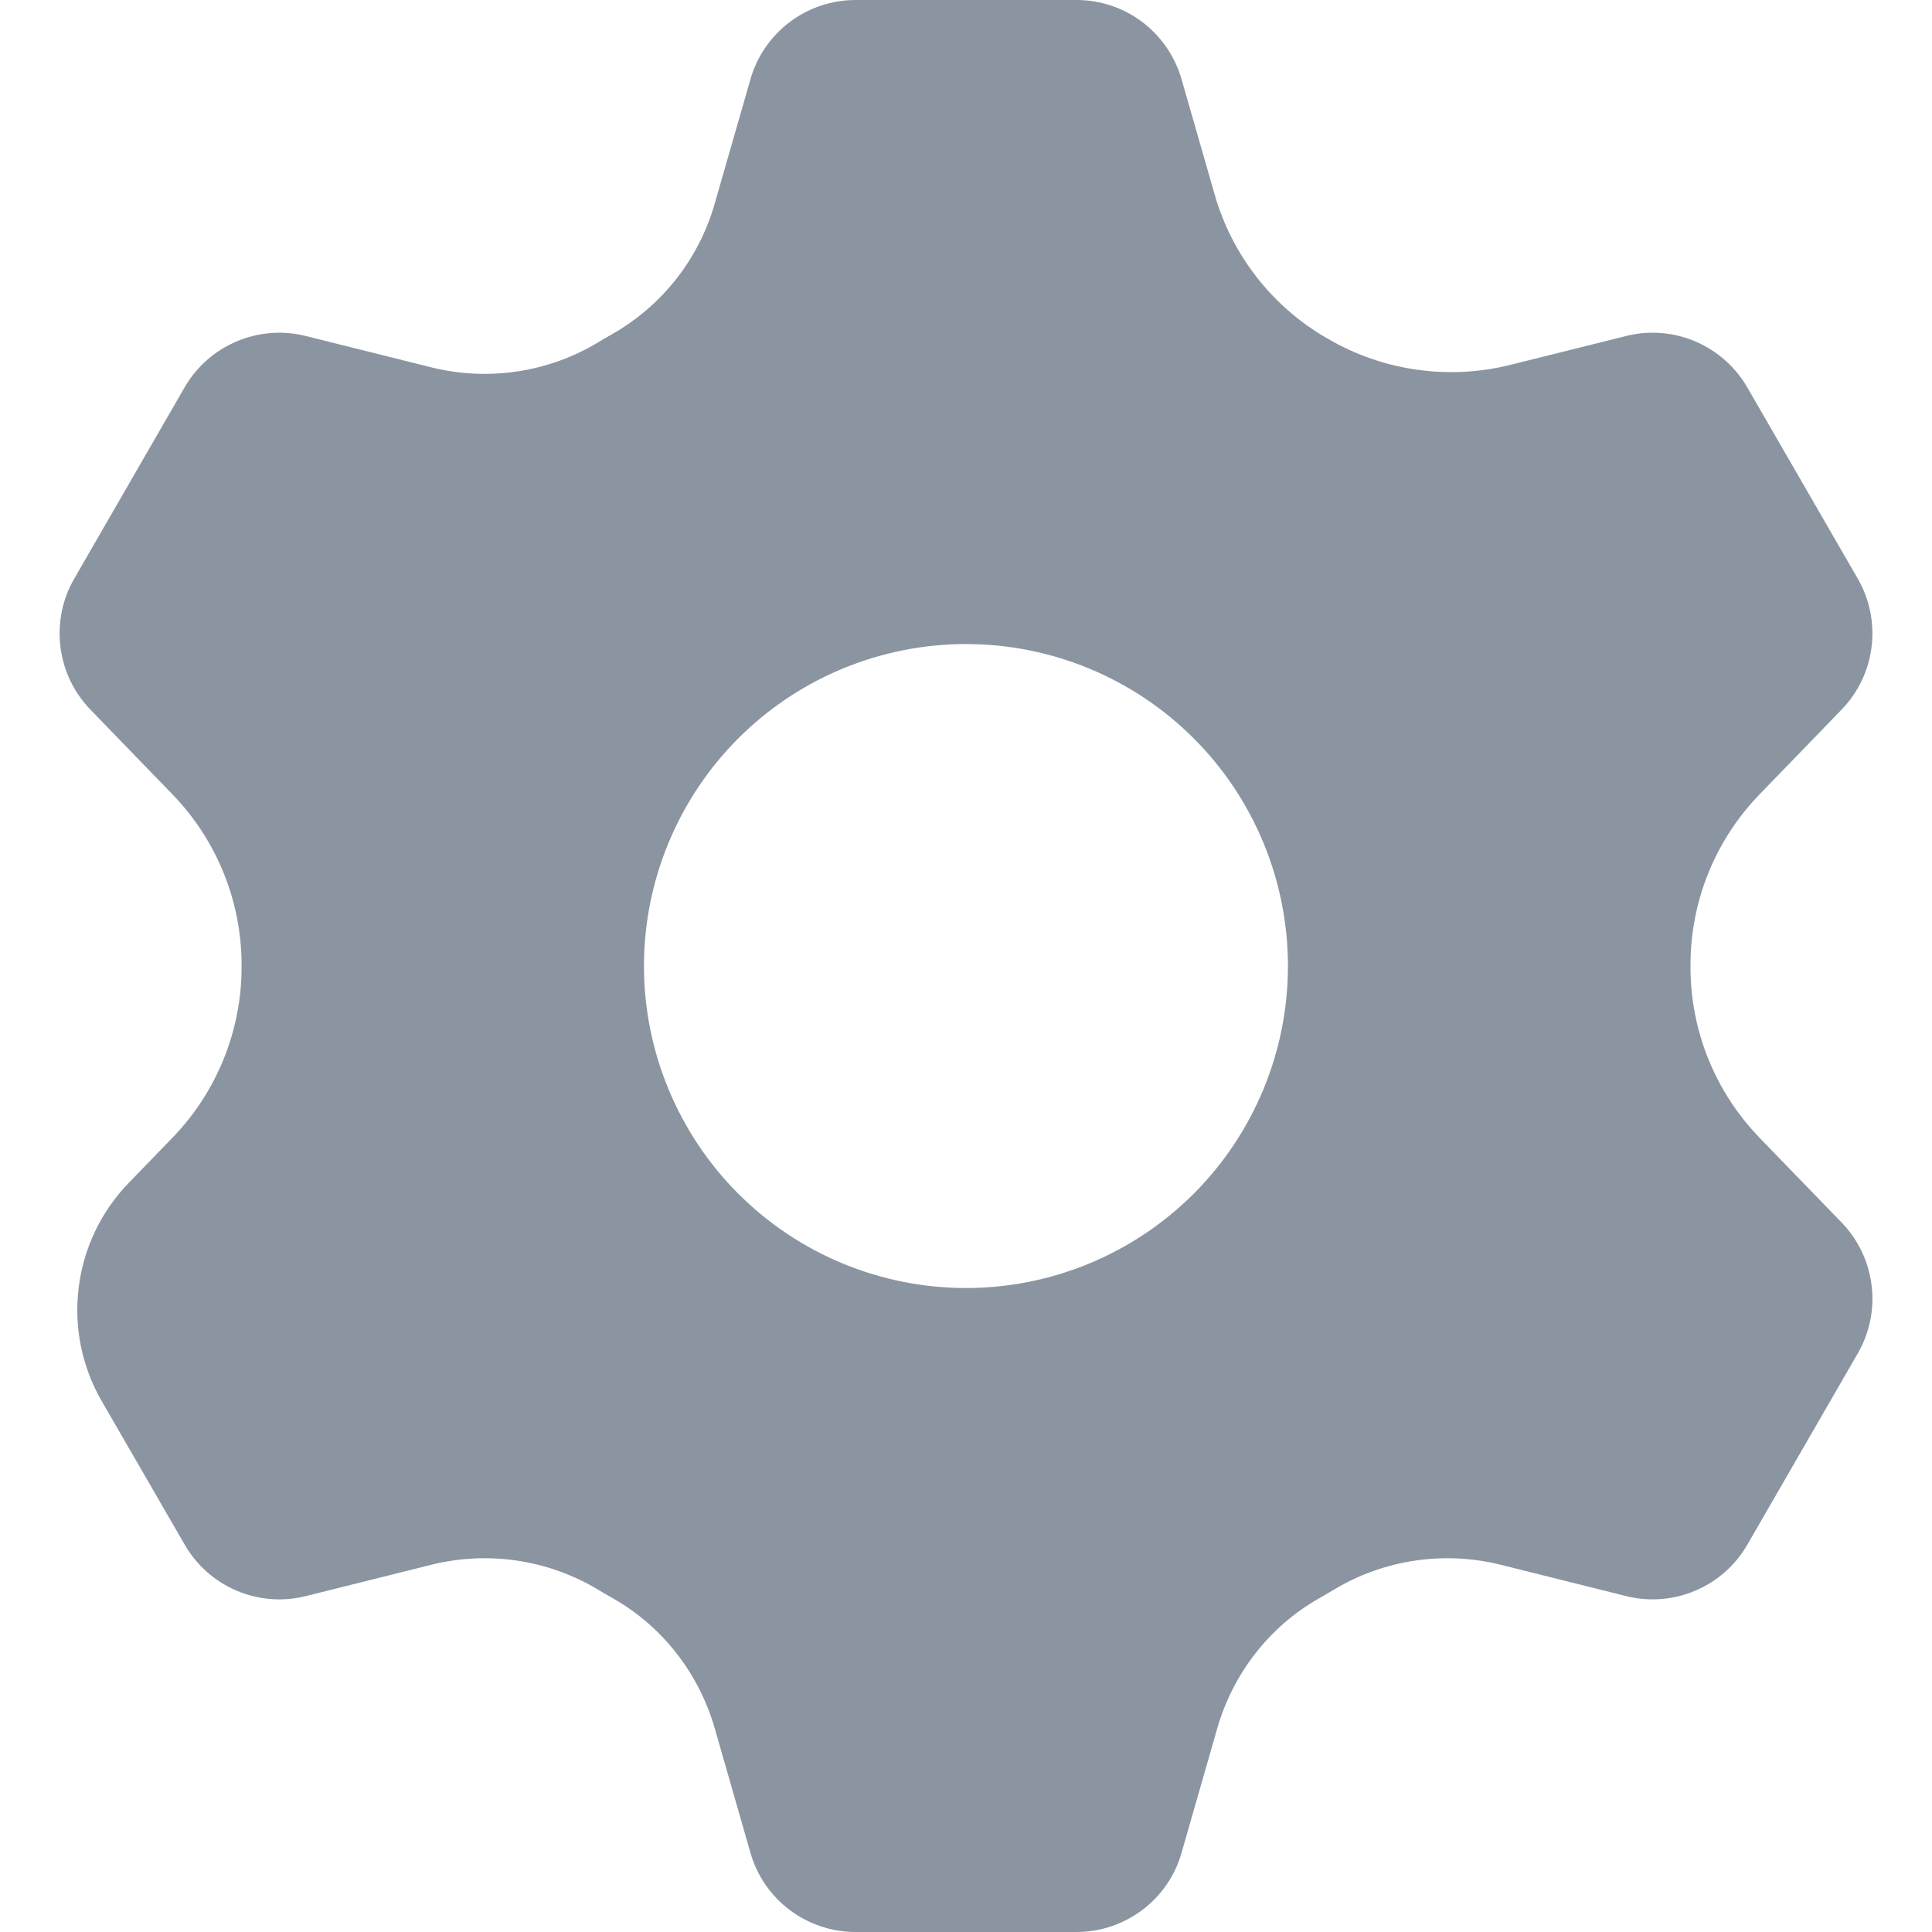 <svg width="22" height="22" viewBox="0 0 22 22" fill="none" xmlns="http://www.w3.org/2000/svg">
<path fill-rule="evenodd" clip-rule="evenodd" d="M11 14.667C10.518 14.667 10.042 14.572 9.597 14.388C9.152 14.204 8.748 13.934 8.407 13.593C8.067 13.253 7.797 12.848 7.613 12.404C7.428 11.959 7.333 11.482 7.333 11.001C7.333 10.519 7.428 10.042 7.613 9.597C7.797 9.153 8.067 8.748 8.407 8.408C8.748 8.067 9.152 7.797 9.597 7.613C10.042 7.429 10.518 7.334 11 7.334C11.972 7.334 12.905 7.72 13.593 8.408C14.28 9.095 14.666 10.028 14.666 11.001C14.666 11.973 14.28 12.905 13.593 13.593C12.905 14.281 11.972 14.667 11 14.667ZM20.033 12.952C19.53 12.431 19.249 11.735 19.25 11.011V10.99C19.249 10.266 19.53 9.57 20.033 9.049L20.972 8.079C21.358 7.679 21.432 7.071 21.155 6.59L19.897 4.412C19.762 4.178 19.554 3.994 19.305 3.888C19.056 3.782 18.779 3.76 18.517 3.826L17.202 4.154C16.496 4.331 15.748 4.224 15.12 3.857L15.102 3.847C14.483 3.487 14.027 2.902 13.831 2.213L13.455 0.904C13.381 0.644 13.224 0.415 13.008 0.251C12.792 0.088 12.529 8.4899e-05 12.258 0H9.742C9.187 0 8.697 0.369 8.545 0.904L8.14 2.313C7.962 2.943 7.544 3.477 6.976 3.802C6.917 3.835 6.859 3.869 6.802 3.904C6.232 4.244 5.551 4.343 4.907 4.182L3.482 3.826C3.22 3.76 2.943 3.782 2.694 3.888C2.445 3.993 2.237 4.177 2.102 4.411L0.845 6.59C0.71 6.824 0.655 7.096 0.688 7.365C0.721 7.634 0.84 7.884 1.028 8.079L1.967 9.049C2.47 9.57 2.751 10.266 2.751 10.989V11.011C2.751 11.735 2.47 12.431 1.967 12.952L1.464 13.472C1.15 13.796 0.951 14.214 0.896 14.662C0.84 15.11 0.932 15.563 1.158 15.954L2.103 17.589C2.381 18.071 2.943 18.31 3.483 18.175L4.908 17.819C5.552 17.658 6.233 17.758 6.803 18.097C6.86 18.132 6.918 18.166 6.977 18.199C7.546 18.521 7.961 19.058 8.141 19.688L8.545 21.097C8.697 21.632 9.187 22 9.742 22H12.258C12.813 22 13.303 21.632 13.455 21.097L13.859 19.688C14.039 19.058 14.454 18.521 15.023 18.199C15.082 18.166 15.14 18.132 15.197 18.097C15.767 17.758 16.448 17.658 17.092 17.819L18.517 18.175C18.779 18.241 19.056 18.219 19.305 18.113C19.554 18.008 19.762 17.824 19.897 17.59L21.155 15.411C21.29 15.177 21.346 14.905 21.312 14.636C21.279 14.367 21.16 14.117 20.972 13.922L20.032 12.952H20.033Z" fill="#8B95A1"/>
</svg>
